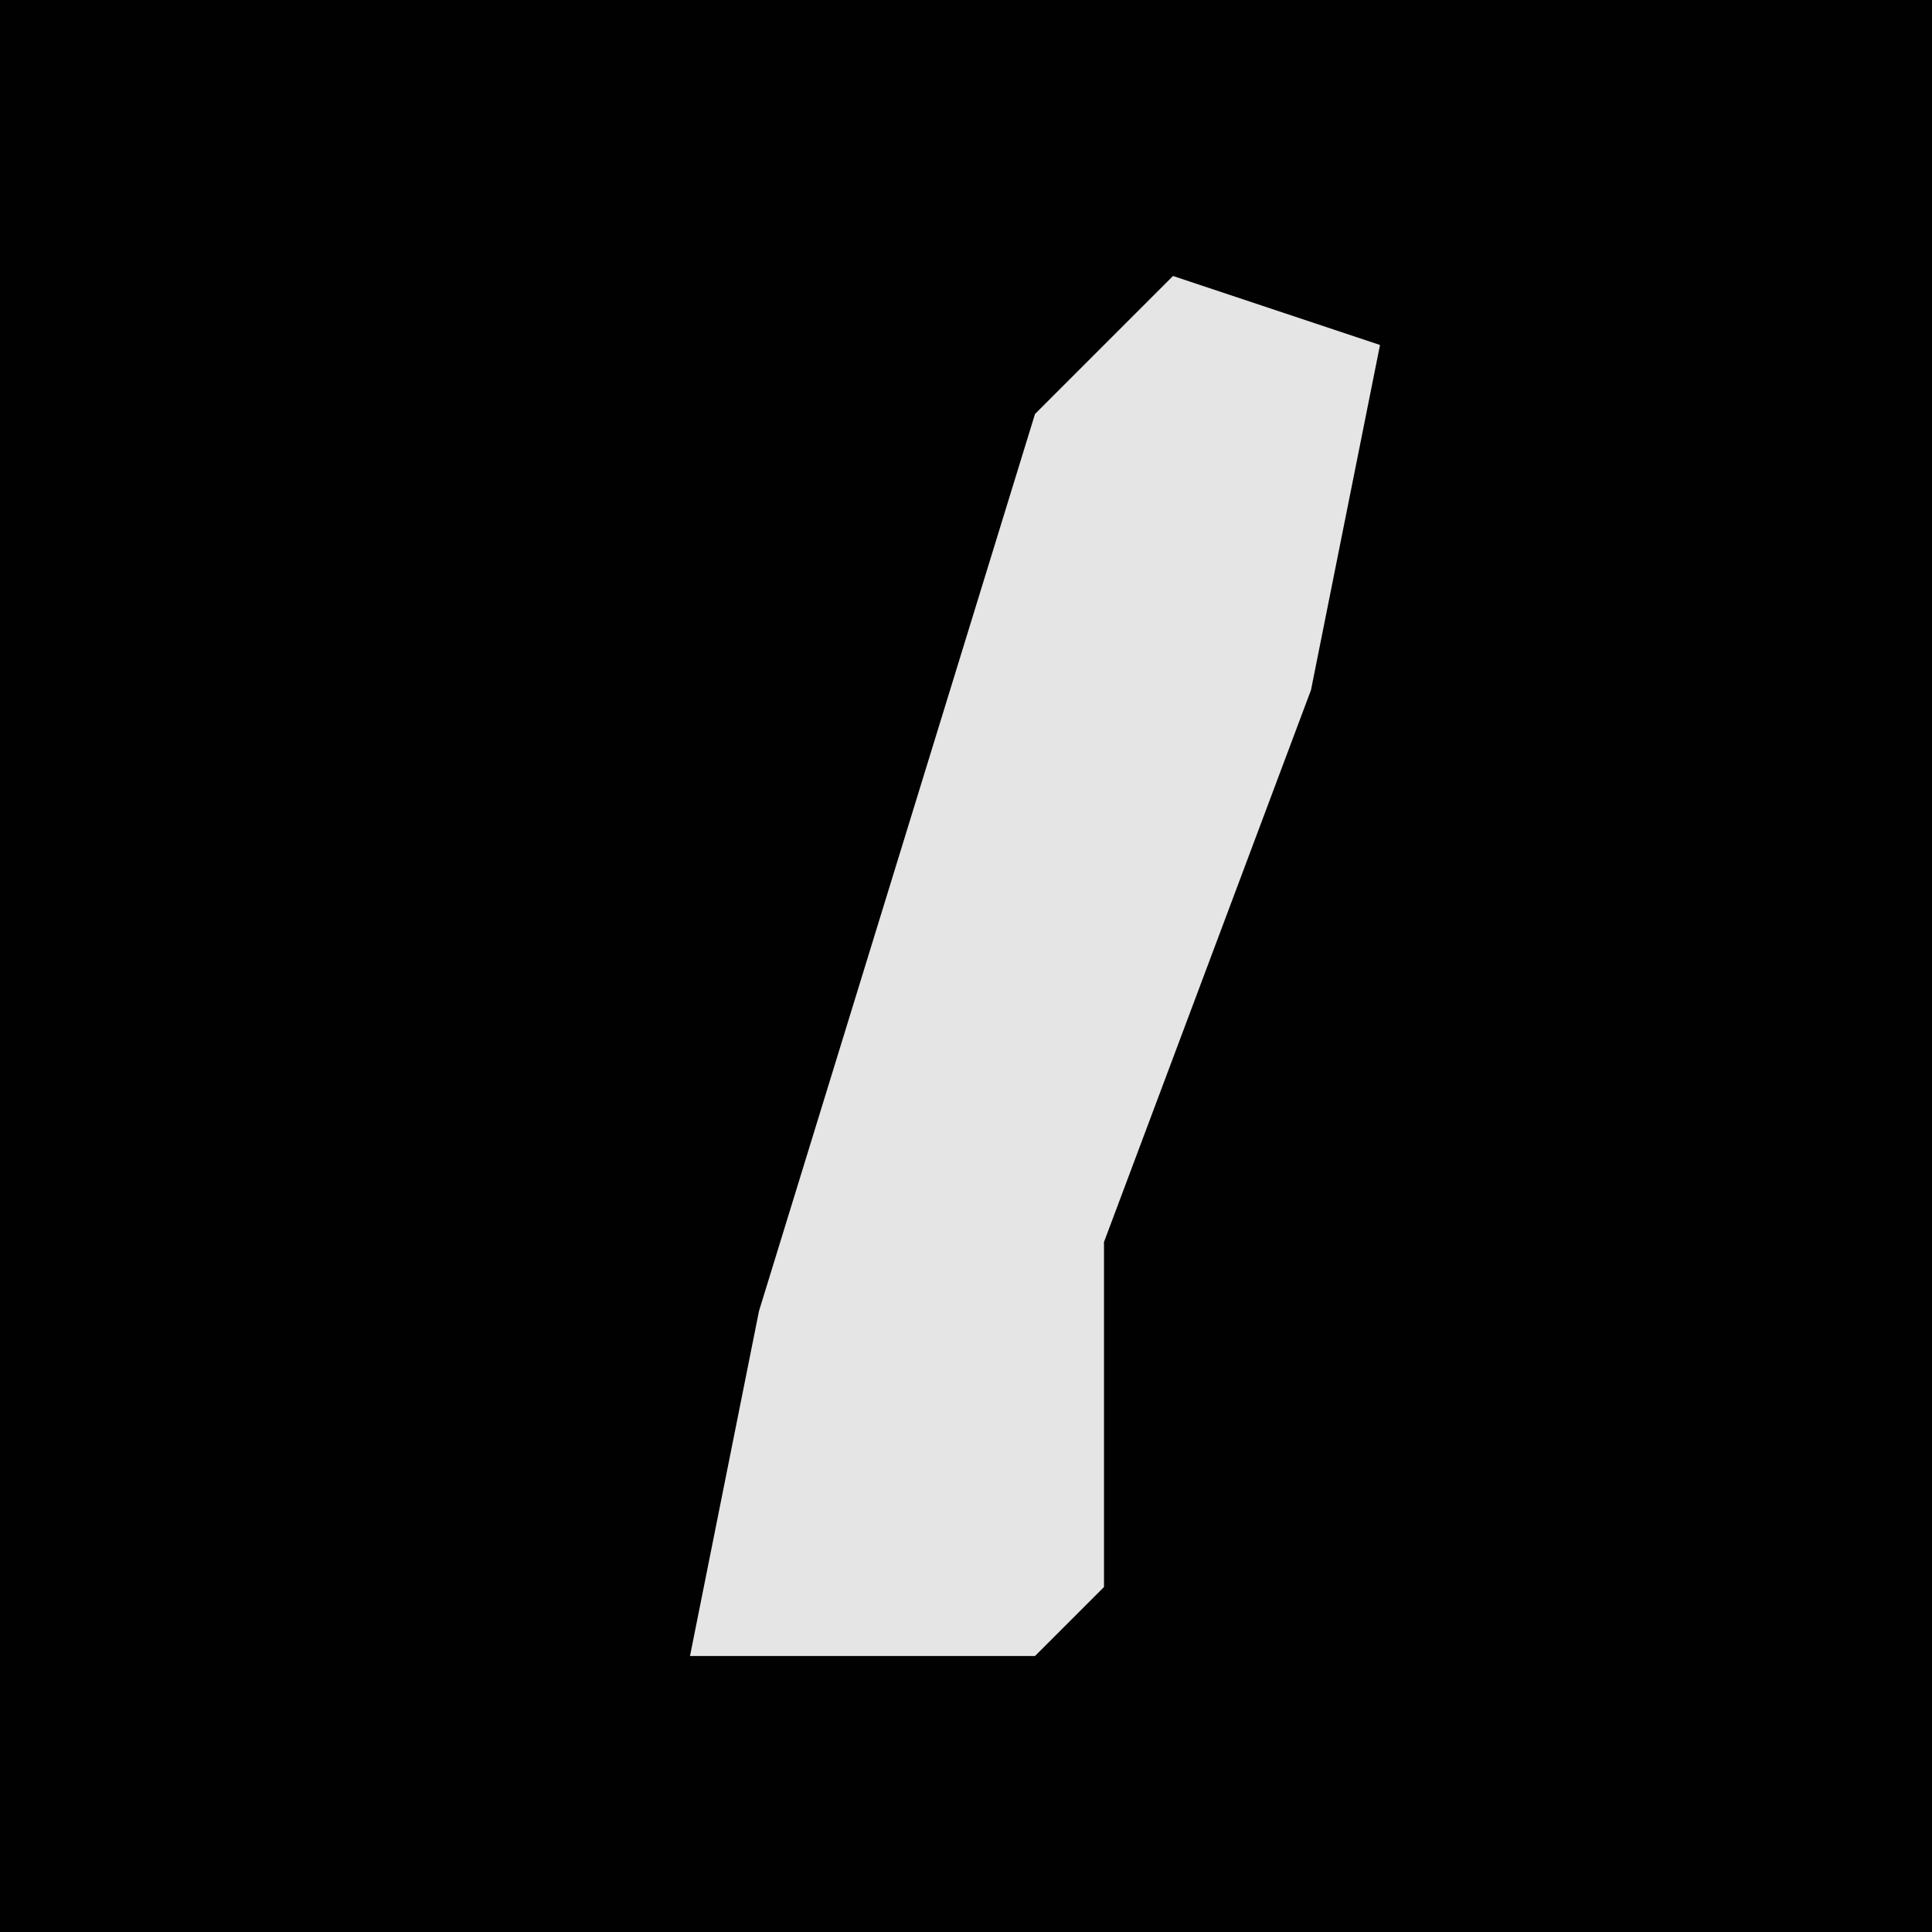 <?xml version="1.0" encoding="UTF-8"?>
<svg version="1.1" xmlns="http://www.w3.org/2000/svg" width="28" height="28">
<path d="M0,0 L28,0 L28,28 L0,28 Z " fill="#010101" transform="translate(0,0)"/>
<path d="M0,0 L3,1 L2,6 L-1,14 L-1,19 L-2,20 L-7,20 L-6,15 L-2,2 Z " fill="#E5E5E5" transform="translate(17,4)"/>
</svg>
